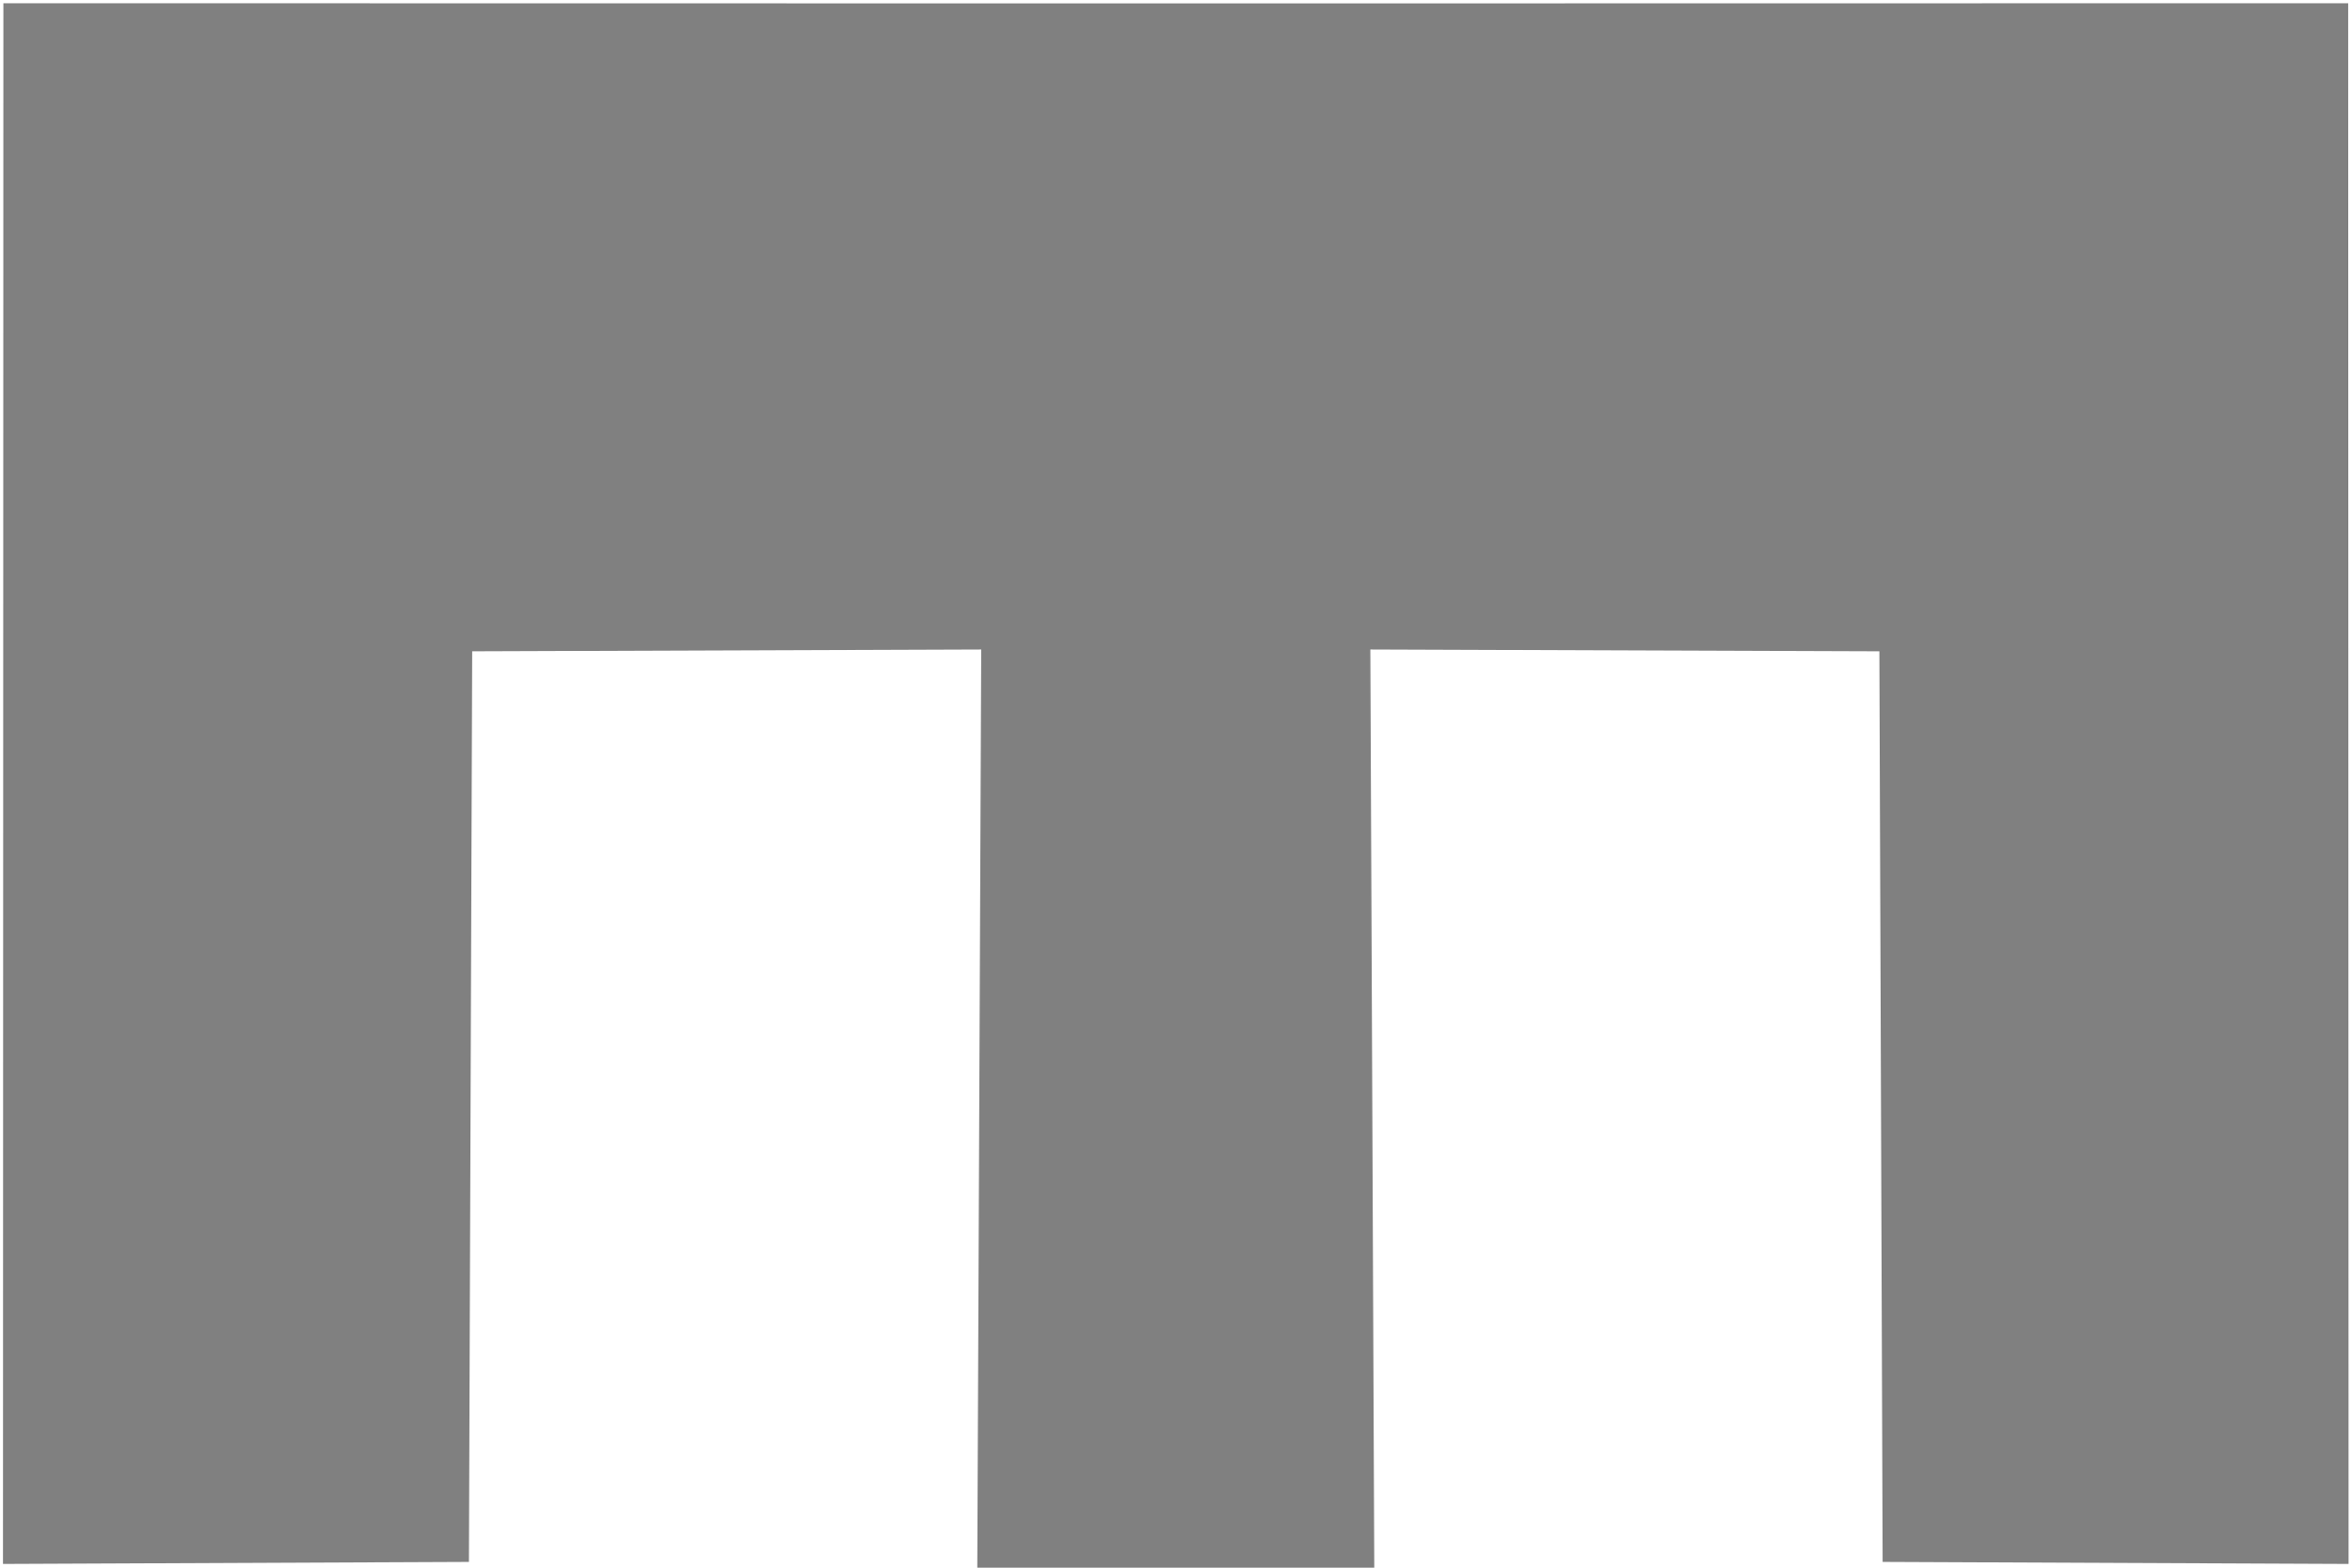 <?xml version="1.0" encoding="UTF-8" standalone="no"?>
<!-- Created with Inkscape (http://www.inkscape.org/) -->

<svg
   width="60mm"
   height="40mm"
   viewBox="0 0 60 40"
   version="1.1"
   id="SVGRoot"
   inkscape:version="1.1.2 (0a00cf5339, 2022-02-04)"
   sodipodi:docname="comb.svg"
   xmlns:inkscape="http://www.inkscape.org/namespaces/inkscape"
   xmlns:sodipodi="http://sodipodi.sourceforge.net/DTD/sodipodi-0.dtd"
   xmlns="http://www.w3.org/2000/svg"
   xmlns:svg="http://www.w3.org/2000/svg"
   xmlns:rdf="http://www.w3.org/1999/02/22-rdf-syntax-ns#"
   xmlns:cc="http://creativecommons.org/ns#"
   xmlns:dc="http://purl.org/dc/elements/1.1/">
  <defs
     id="defs5344">
    <inkscape:path-effect
       effect="mirror_symmetry"
       start_point="109.901,-5.224"
       end_point="109.901,137.113"
       center_point="109.901,65.944"
       id="path-effect14801"
       is_visible="true"
       lpeversion="1.1"
       mode="free"
       discard_orig_path="false"
       fuse_paths="true"
       oposite_fuse="false"
       split_items="false"
       split_open="false" />
    <inkscape:path-effect
       effect="mirror_symmetry"
       start_point="28.843,0.303"
       end_point="28.843,38.796"
       center_point="28.843,19.549"
       id="path-effect10106"
       is_visible="true"
       lpeversion="1.1"
       mode="free"
       discard_orig_path="false"
       fuse_paths="true"
       oposite_fuse="false"
       split_items="false"
       split_open="false" />
    <inkscape:path-effect
       effect="mirror_symmetry"
       start_point="30.045,4.098"
       end_point="30.052,32.68"
       center_point="30.049,18.389"
       id="path-effect7510"
       is_visible="true"
       mode="free"
       discard_orig_path="false"
       fuse_paths="true"
       oposite_fuse="false"
       lpeversion="0"
       split_items="false"
       split_open="false" />
    <inkscape:path-effect
       effect="copy_rotate"
       starting_point="23.97,22.282"
       origin="18.814,22.282"
       id="path-effect6932"
       is_visible="true"
       copies_to_360="true"
       fuse_paths="false"
       starting_angle="0"
       rotation_angle="60"
       num_copies="6" />
    <inkscape:path-effect
       effect="mirror_symmetry"
       start_point="18.828,23.516"
       end_point="18.828,38.594"
       center_point="18.828,31.055"
       id="path-effect6930"
       is_visible="true"
       mode="free"
       discard_orig_path="false"
       fuse_paths="true"
       oposite_fuse="false" />
  </defs>
  <sodipodi:namedview
     id="base"
     pagecolor="#ffffff"
     bordercolor="#666666"
     borderopacity="1.0"
     inkscape:pageopacity="0.0"
     inkscape:pageshadow="2"
     inkscape:zoom="2.394735"
     inkscape:cx="317.15409"
     inkscape:cy="121.30779"
     inkscape:document-units="mm"
     inkscape:current-layer="layer1"
     showgrid="false"
     inkscape:window-width="2530"
     inkscape:window-height="1313"
     inkscape:window-x="10"
     inkscape:window-y="64"
     inkscape:window-maximized="1"
     inkscape:pagecheckerboard="0"
     showguides="false" />
  <g
     inkscape:label="Layer 1"
     inkscape:groupmode="layer"
     id="layer1">
    <path
       id="path14585"
       style="fill:#808080"
       inkscape:transform-center-y="-2.109124"
       transform="matrix(0.292,0,0,0.281,-2.097,1.555)"
       d="m 7.477,-5.24 -0.035,141.715 40.707,-0.184 0.285,-82.686 44.471,-0.164 -0.344,83.398 17.34,0.484 17.342,-0.484 -0.344,-83.398 44.471,0.164 0.285,82.686 40.707,0.184 -0.035,-141.715 -102.426,0.016 z"
       sodipodi:nodetypes="ccccccccc"
       inkscape:path-effect="#path-effect14801"
       inkscape:original-d="M 109.90135,-5.2240753 112.1879,137.3885 92.560794,136.83895 92.904197,53.440906 48.433437,53.60462 48.148018,136.2905 7.4407591,136.47482 7.4757365,-5.2402719 Z" />
  </g>
</svg>
